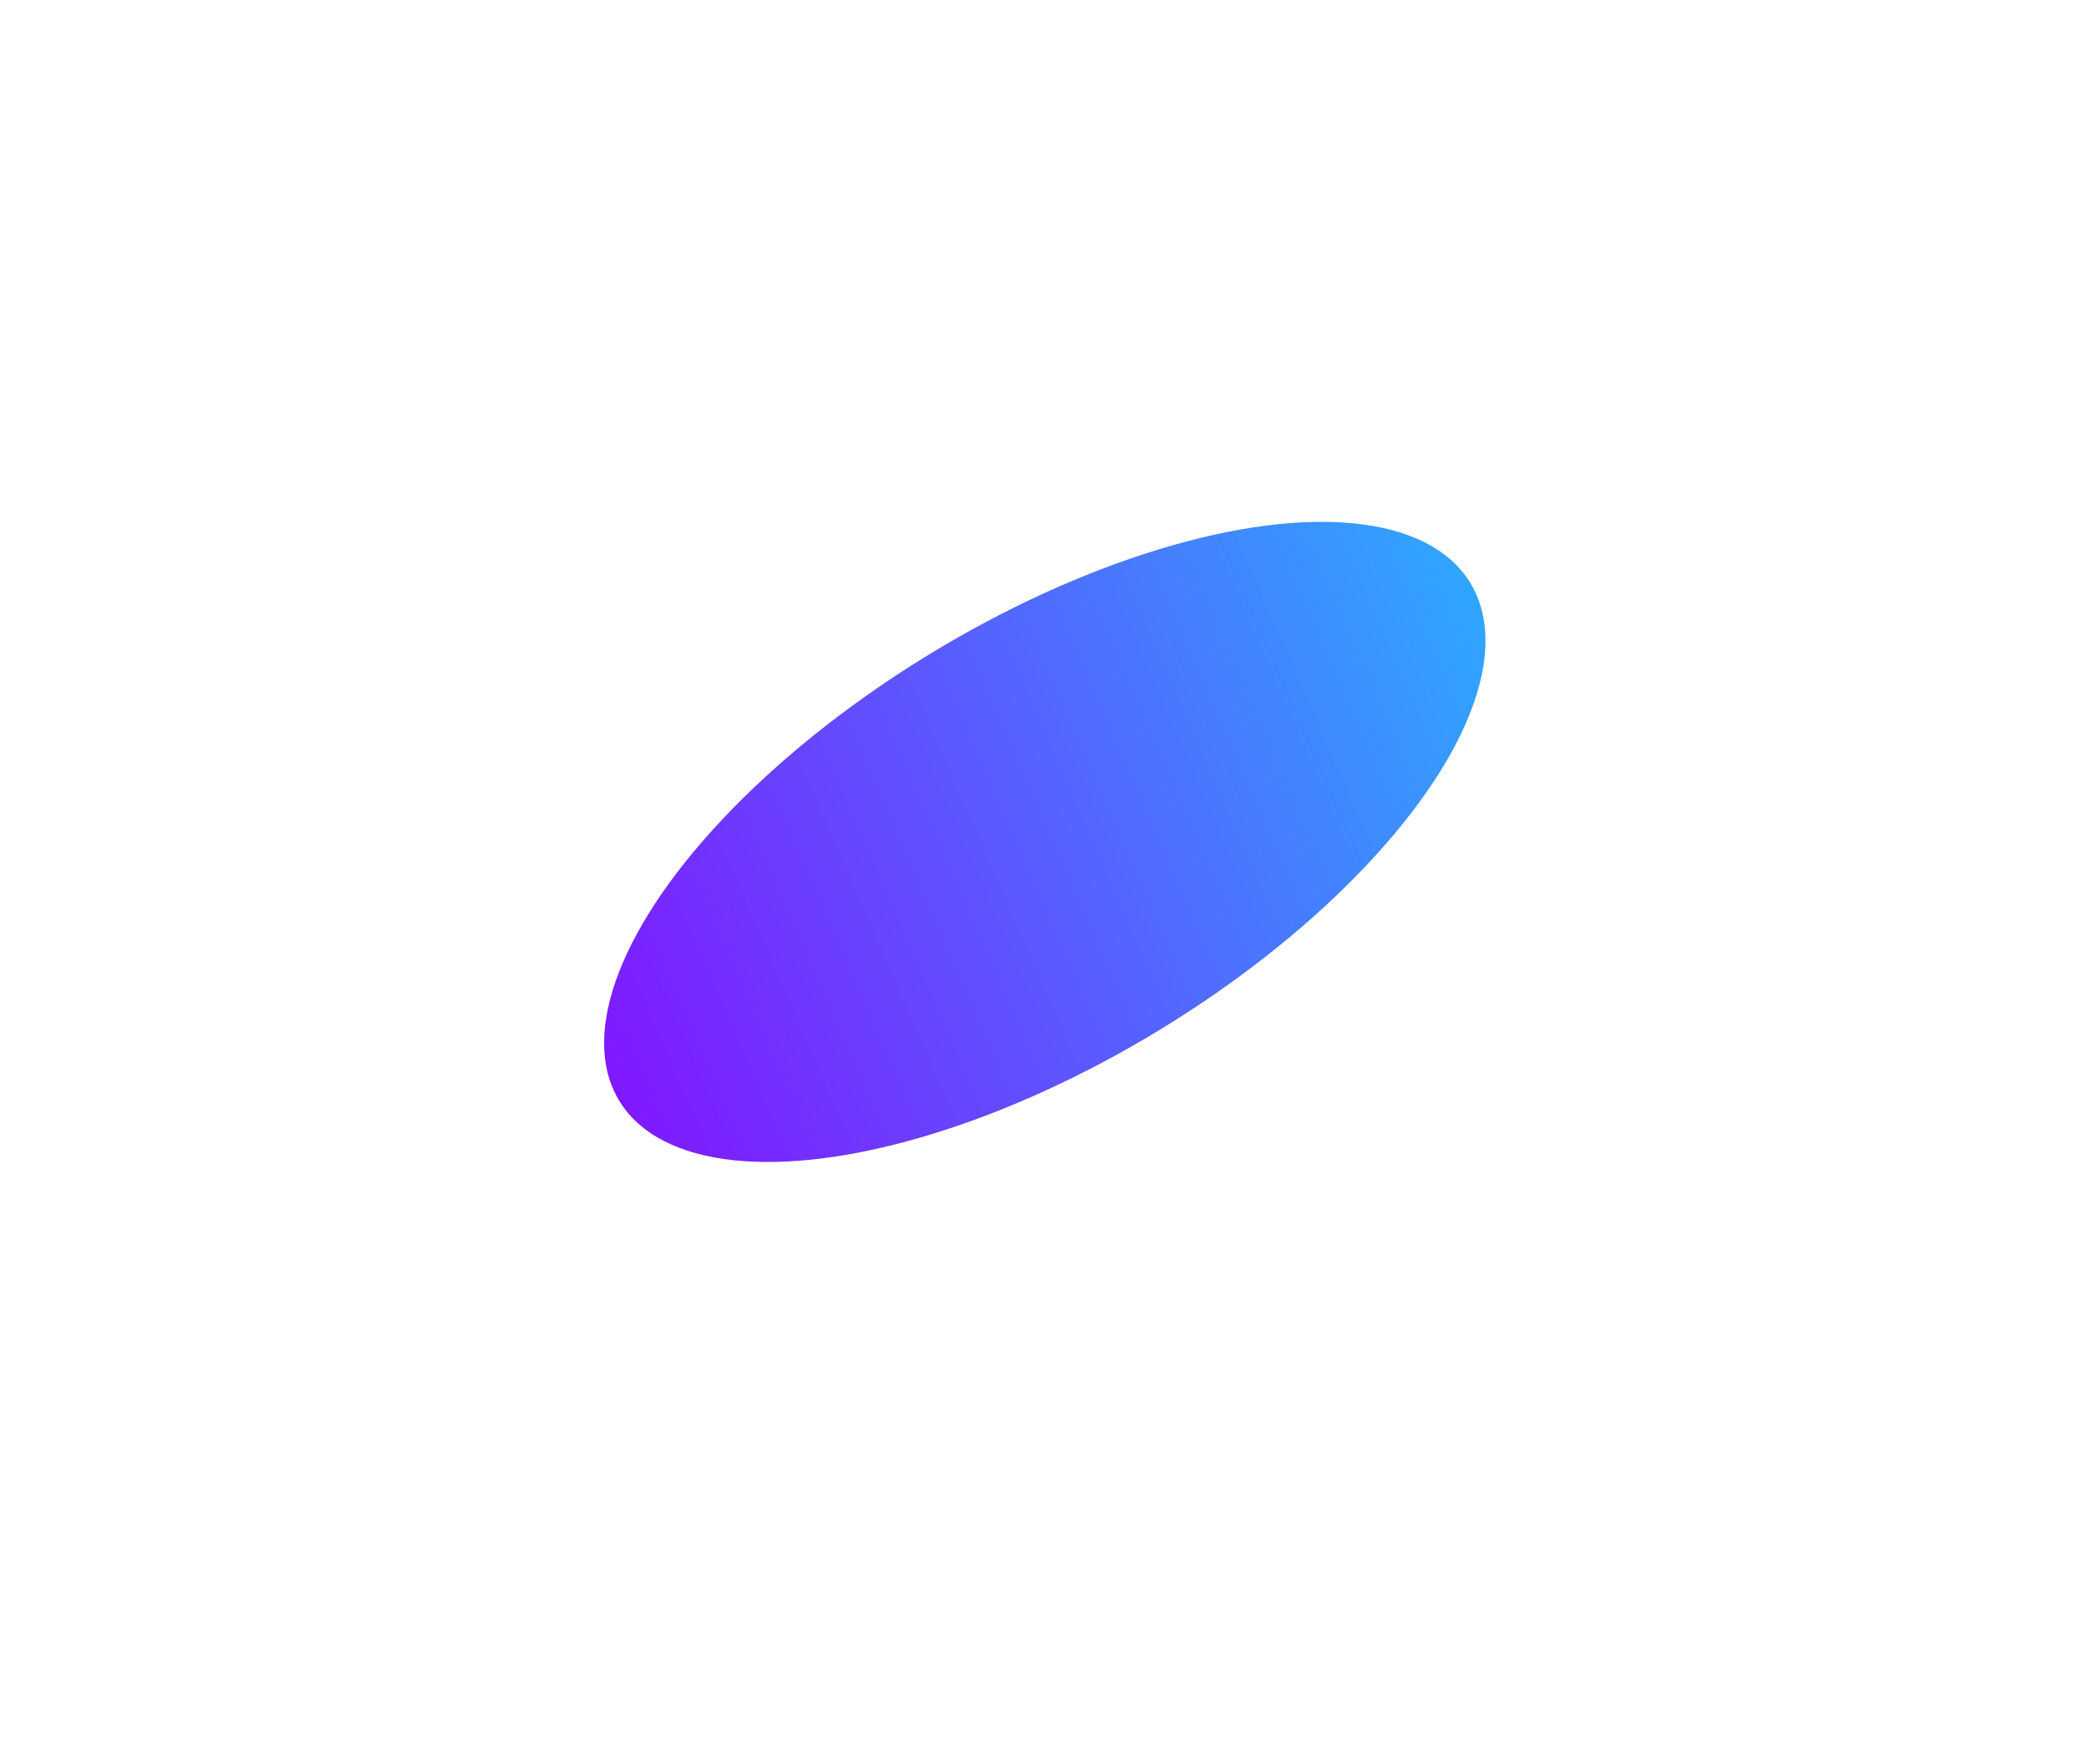 <svg width="418" height="353" viewBox="0 0 418 353" fill="none" xmlns="http://www.w3.org/2000/svg">
<g filter="url(#filter0_f_1_593)">
<ellipse cx="209.061" cy="168.458" rx="99.671" ry="44.078" transform="rotate(-31.313 209.061 168.458)" fill="url(#paint0_linear_1_593)"/>
</g>
<defs>
<filter id="filter0_f_1_593" x="0.858" y="-15.589" width="416.405" height="368.093" filterUnits="userSpaceOnUse" color-interpolation-filters="sRGB">
<feFlood flood-opacity="0" result="BackgroundImageFix"/>
<feBlend mode="normal" in="SourceGraphic" in2="BackgroundImageFix" result="shape"/>
<feGaussianBlur stdDeviation="60" result="effect1_foregroundBlur_1_593"/>
</filter>
<linearGradient id="paint0_linear_1_593" x1="109.39" y1="133.195" x2="314.626" y2="161.098" gradientUnits="userSpaceOnUse">
<stop stop-color="#8215FF"/>
<stop offset="1" stop-color="#2DA9FF"/>
</linearGradient>
</defs>
</svg>
